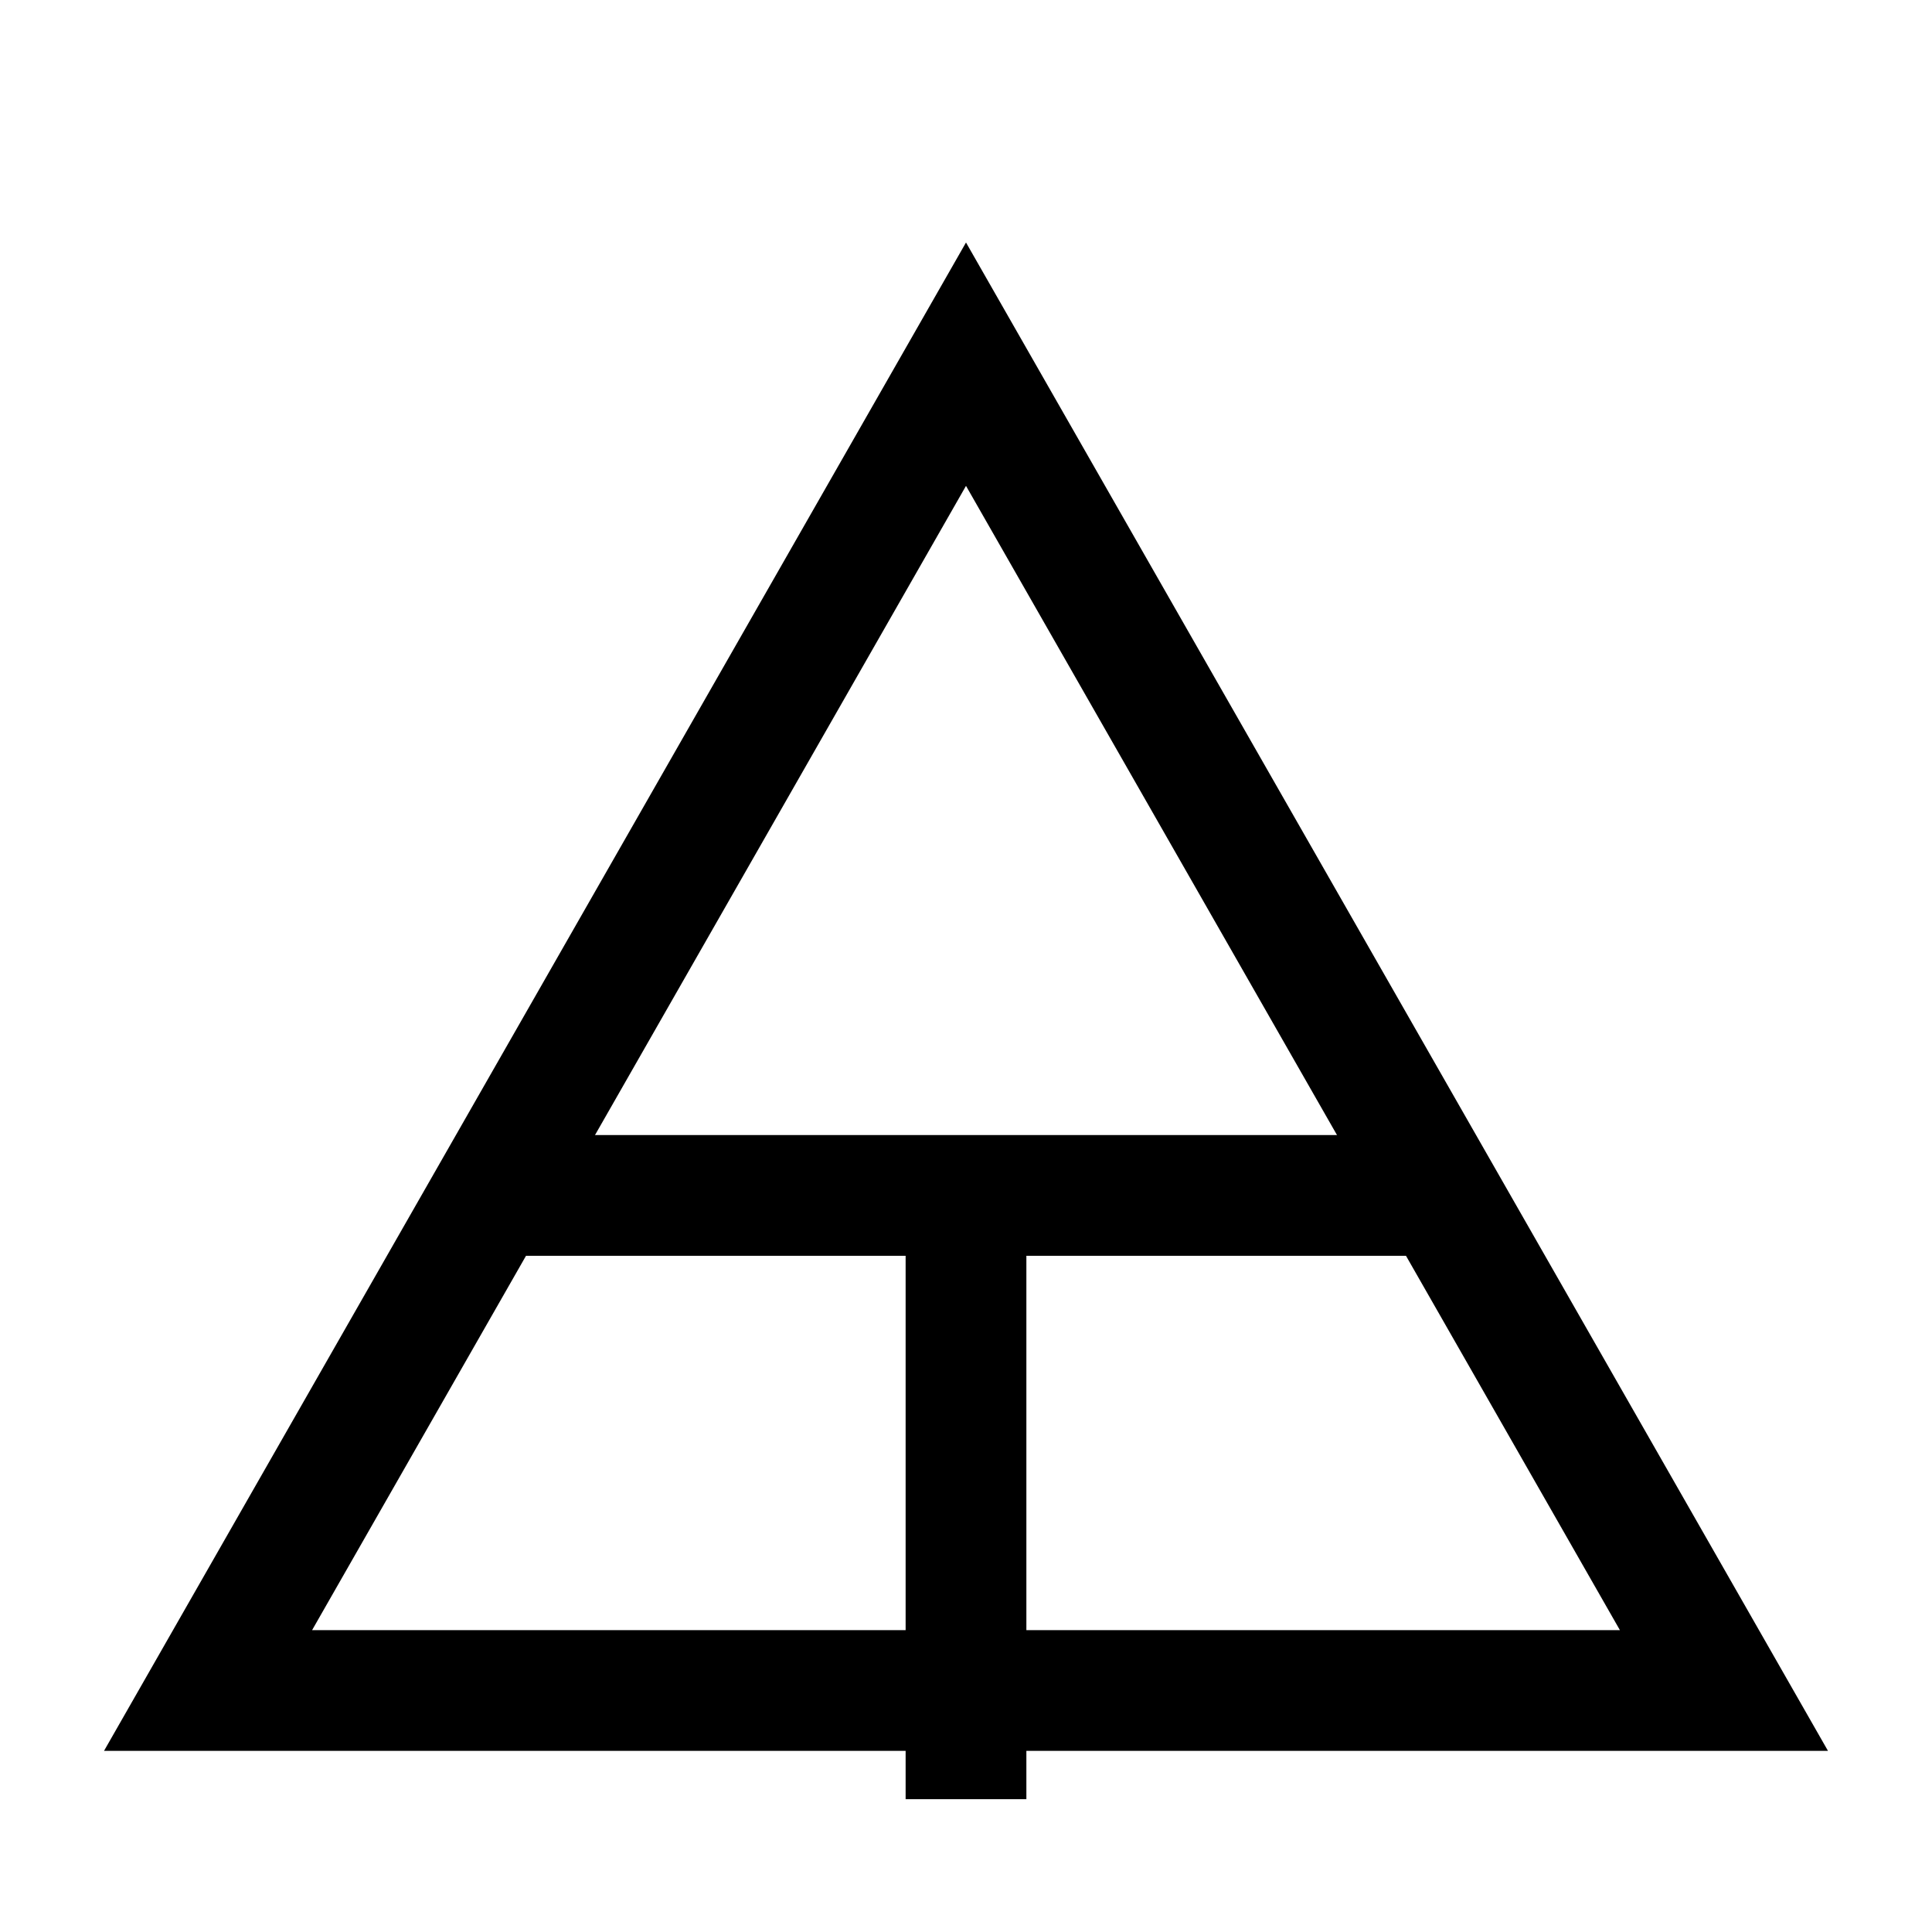 <svg width="16" height="16" viewBox="0 0 16 16" fill="none" xmlns="http://www.w3.org/2000/svg">
   <path d="M8 14.9V9.9" stroke="currentColor"  stroke-miterlimit="10"/>
   <path d="M4.1 9.9H11.9" stroke="currentColor"  stroke-miterlimit="10"/>
   <path d="M14.277 14H1.723L8 3.016L14.277 14Z" stroke="currentColor" />
</svg>